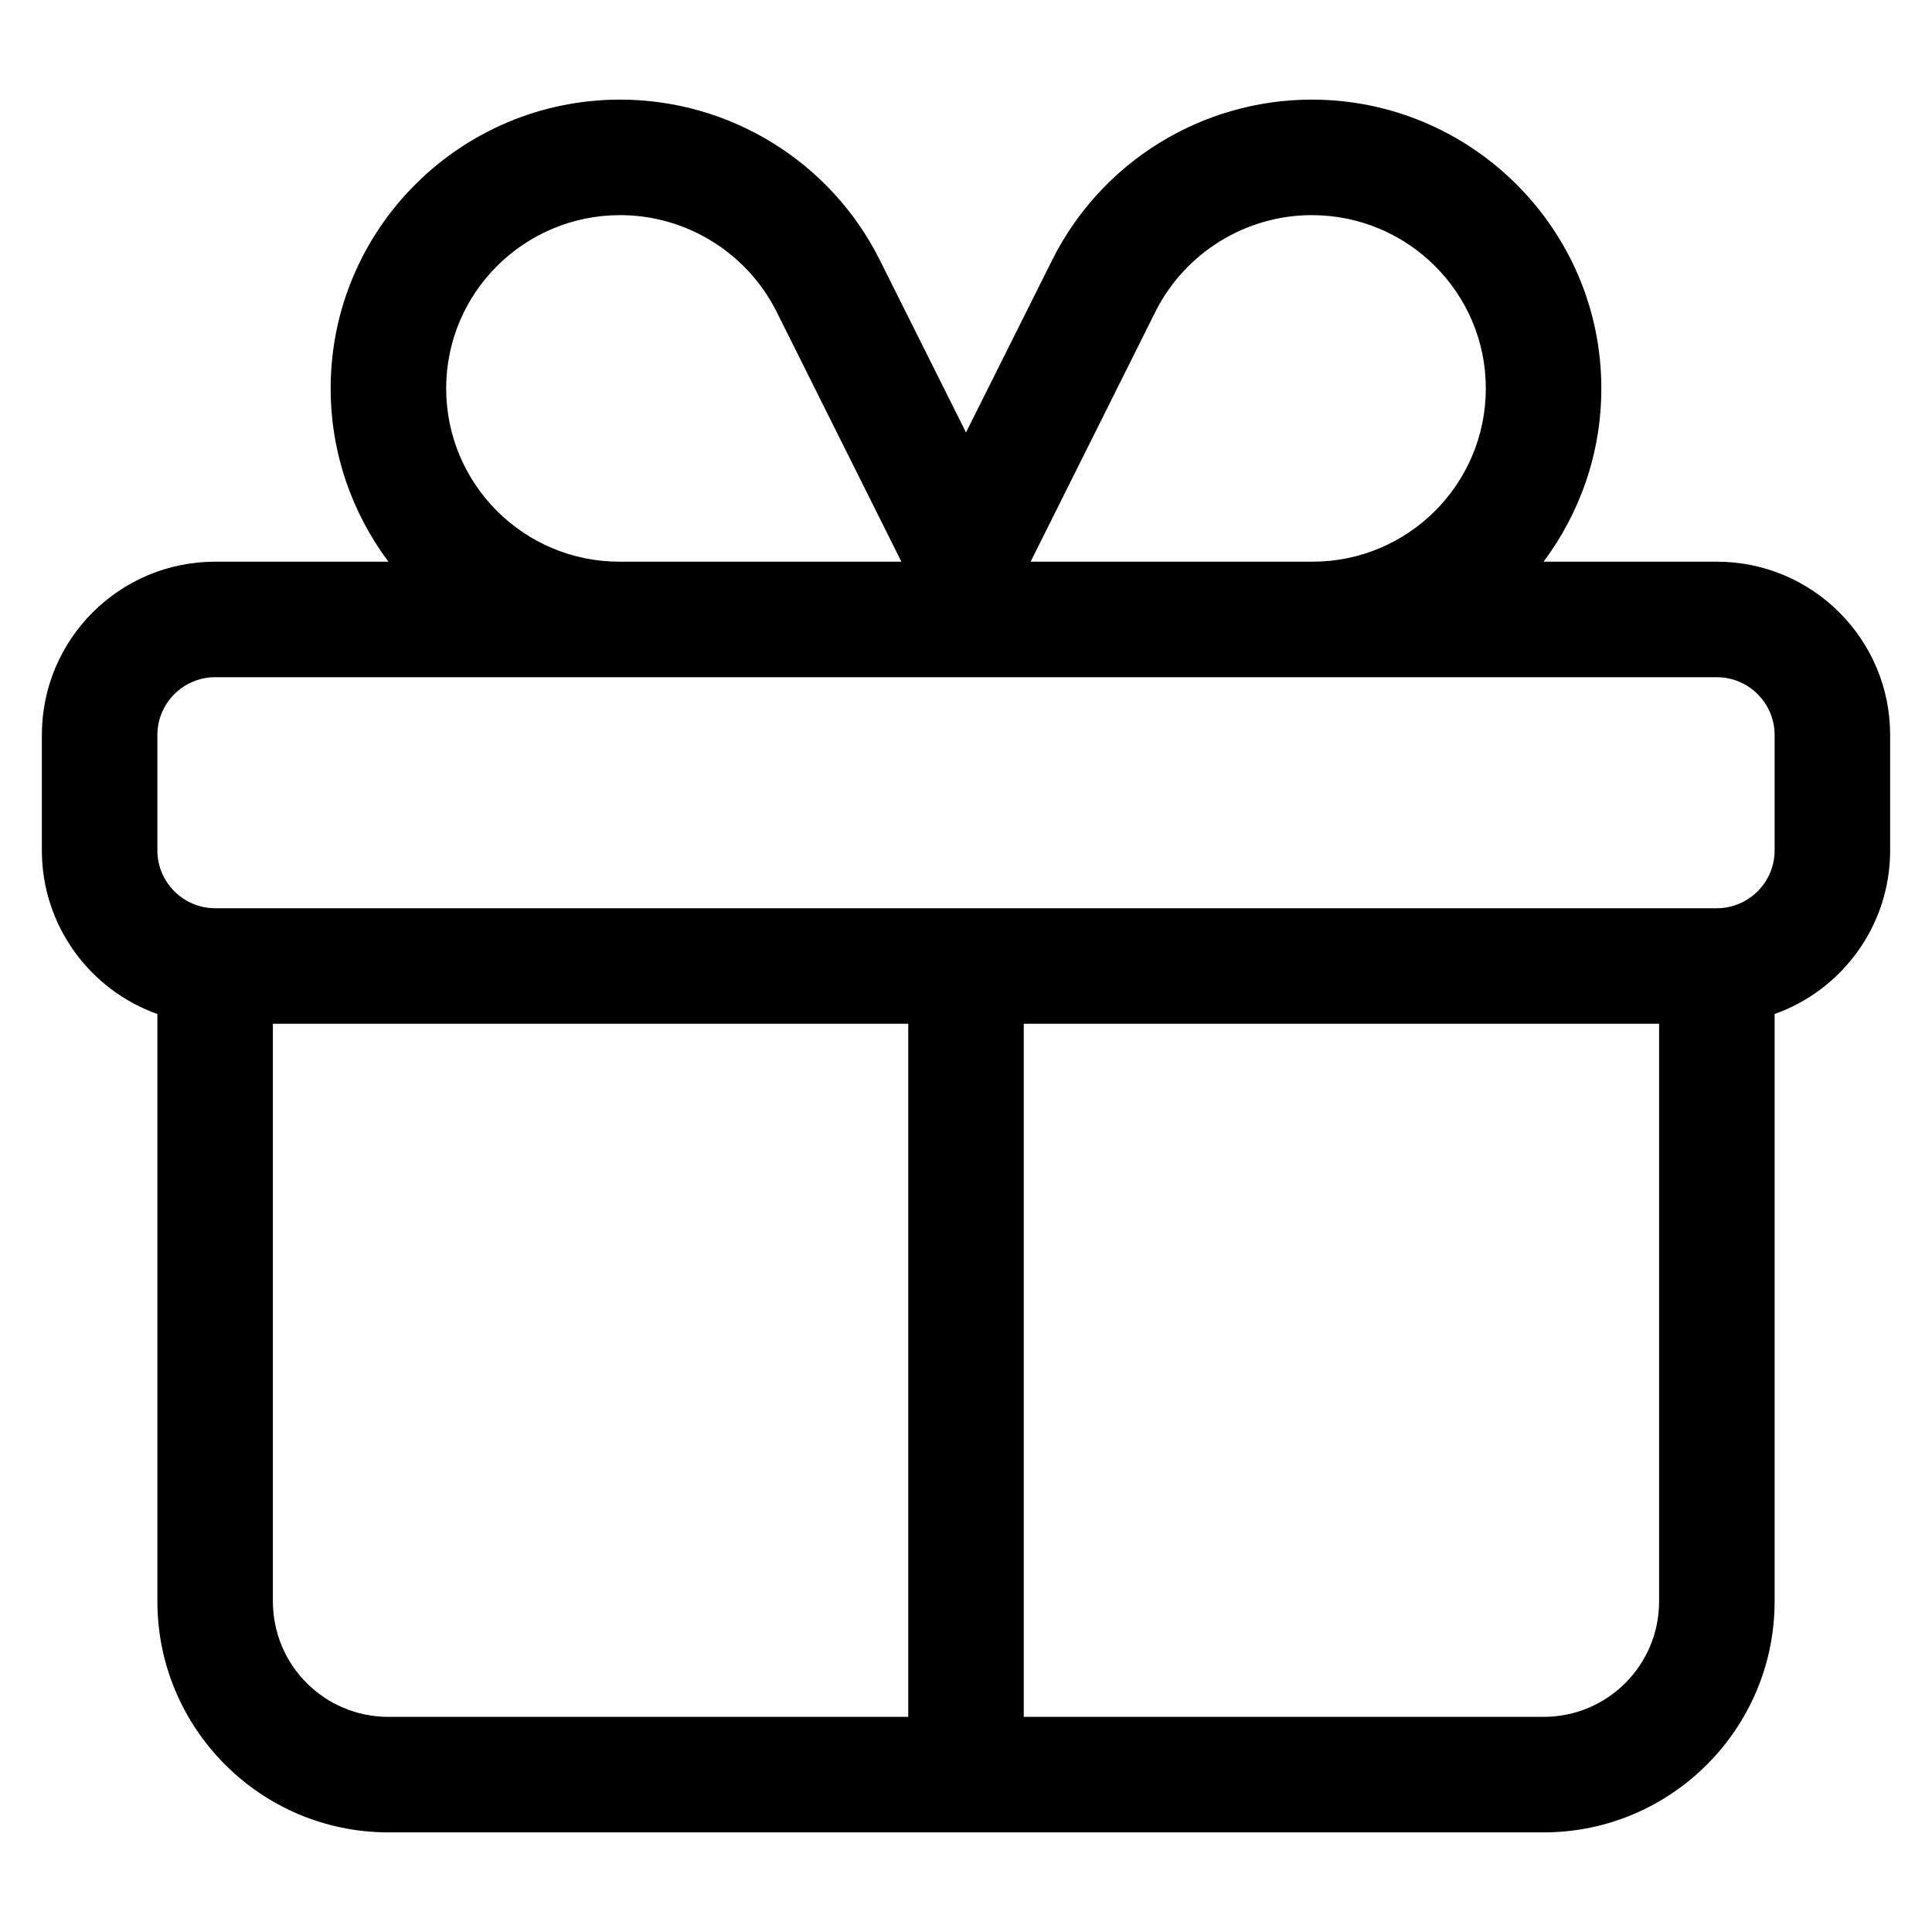 <?xml version="1.0" encoding="UTF-8"?>
<svg id="Layer_1" xmlns="http://www.w3.org/2000/svg" version="1.1" viewBox="0 0 640 640">
  <!-- Generator: Adobe Illustrator 29.8.1, SVG Export Plug-In . SVG Version: 2.1.1 Build 2)  -->
  <path d="M382.781,103.195l-41.376,82.871h93.395c31.69,0,57.4-25.71,57.4-57.4s-25.83-57.4-57.639-57.4c-21.884,0-41.974,12.437-51.78,31.929ZM205.2,224.333H71.267c-10.523,0-19.133,8.61-19.133,19.133v38.267c0,10.523,8.61,19.133,19.133,19.133h497.467c10.523,0,19.133-8.61,19.133-19.133v-38.267c0-10.523-8.61-19.133-19.133-19.133H205.2ZM71.267,186.067h57.4c-11.958-16.024-19.133-35.875-19.133-57.4,0-52.856,43.05-95.667,95.906-95.667,36.353,0,69.717,20.568,85.98,53.095l28.58,57.161,28.58-57.161c16.263-32.527,49.627-53.095,85.98-53.095,52.736,0,95.906,42.811,95.906,95.667,0,21.525-7.175,41.376-19.133,57.4h57.4c31.69,0,57.4,25.71,57.4,57.4v38.267c0,24.993-16.024,46.279-38.267,54.171v194.562c0,42.213-34.32,76.533-76.533,76.533H128.667c-42.213,0-76.533-34.32-76.533-76.533v-194.562c-22.242-7.893-38.267-29.178-38.267-54.171v-38.267c0-31.69,25.71-57.4,57.4-57.4ZM298.595,186.067l-41.376-82.871c-9.806-19.492-29.896-31.929-51.78-31.929-31.809,0-57.639,25.71-57.639,57.4s25.71,57.4,57.4,57.4h93.395ZM90.4,530.467c0,21.166,17.1,38.267,38.267,38.267h172.2v-229.6H90.4v191.333ZM339.133,568.733h172.2c21.166,0,38.267-17.1,38.267-38.267v-191.333h-210.467v229.6Z"/>
</svg>